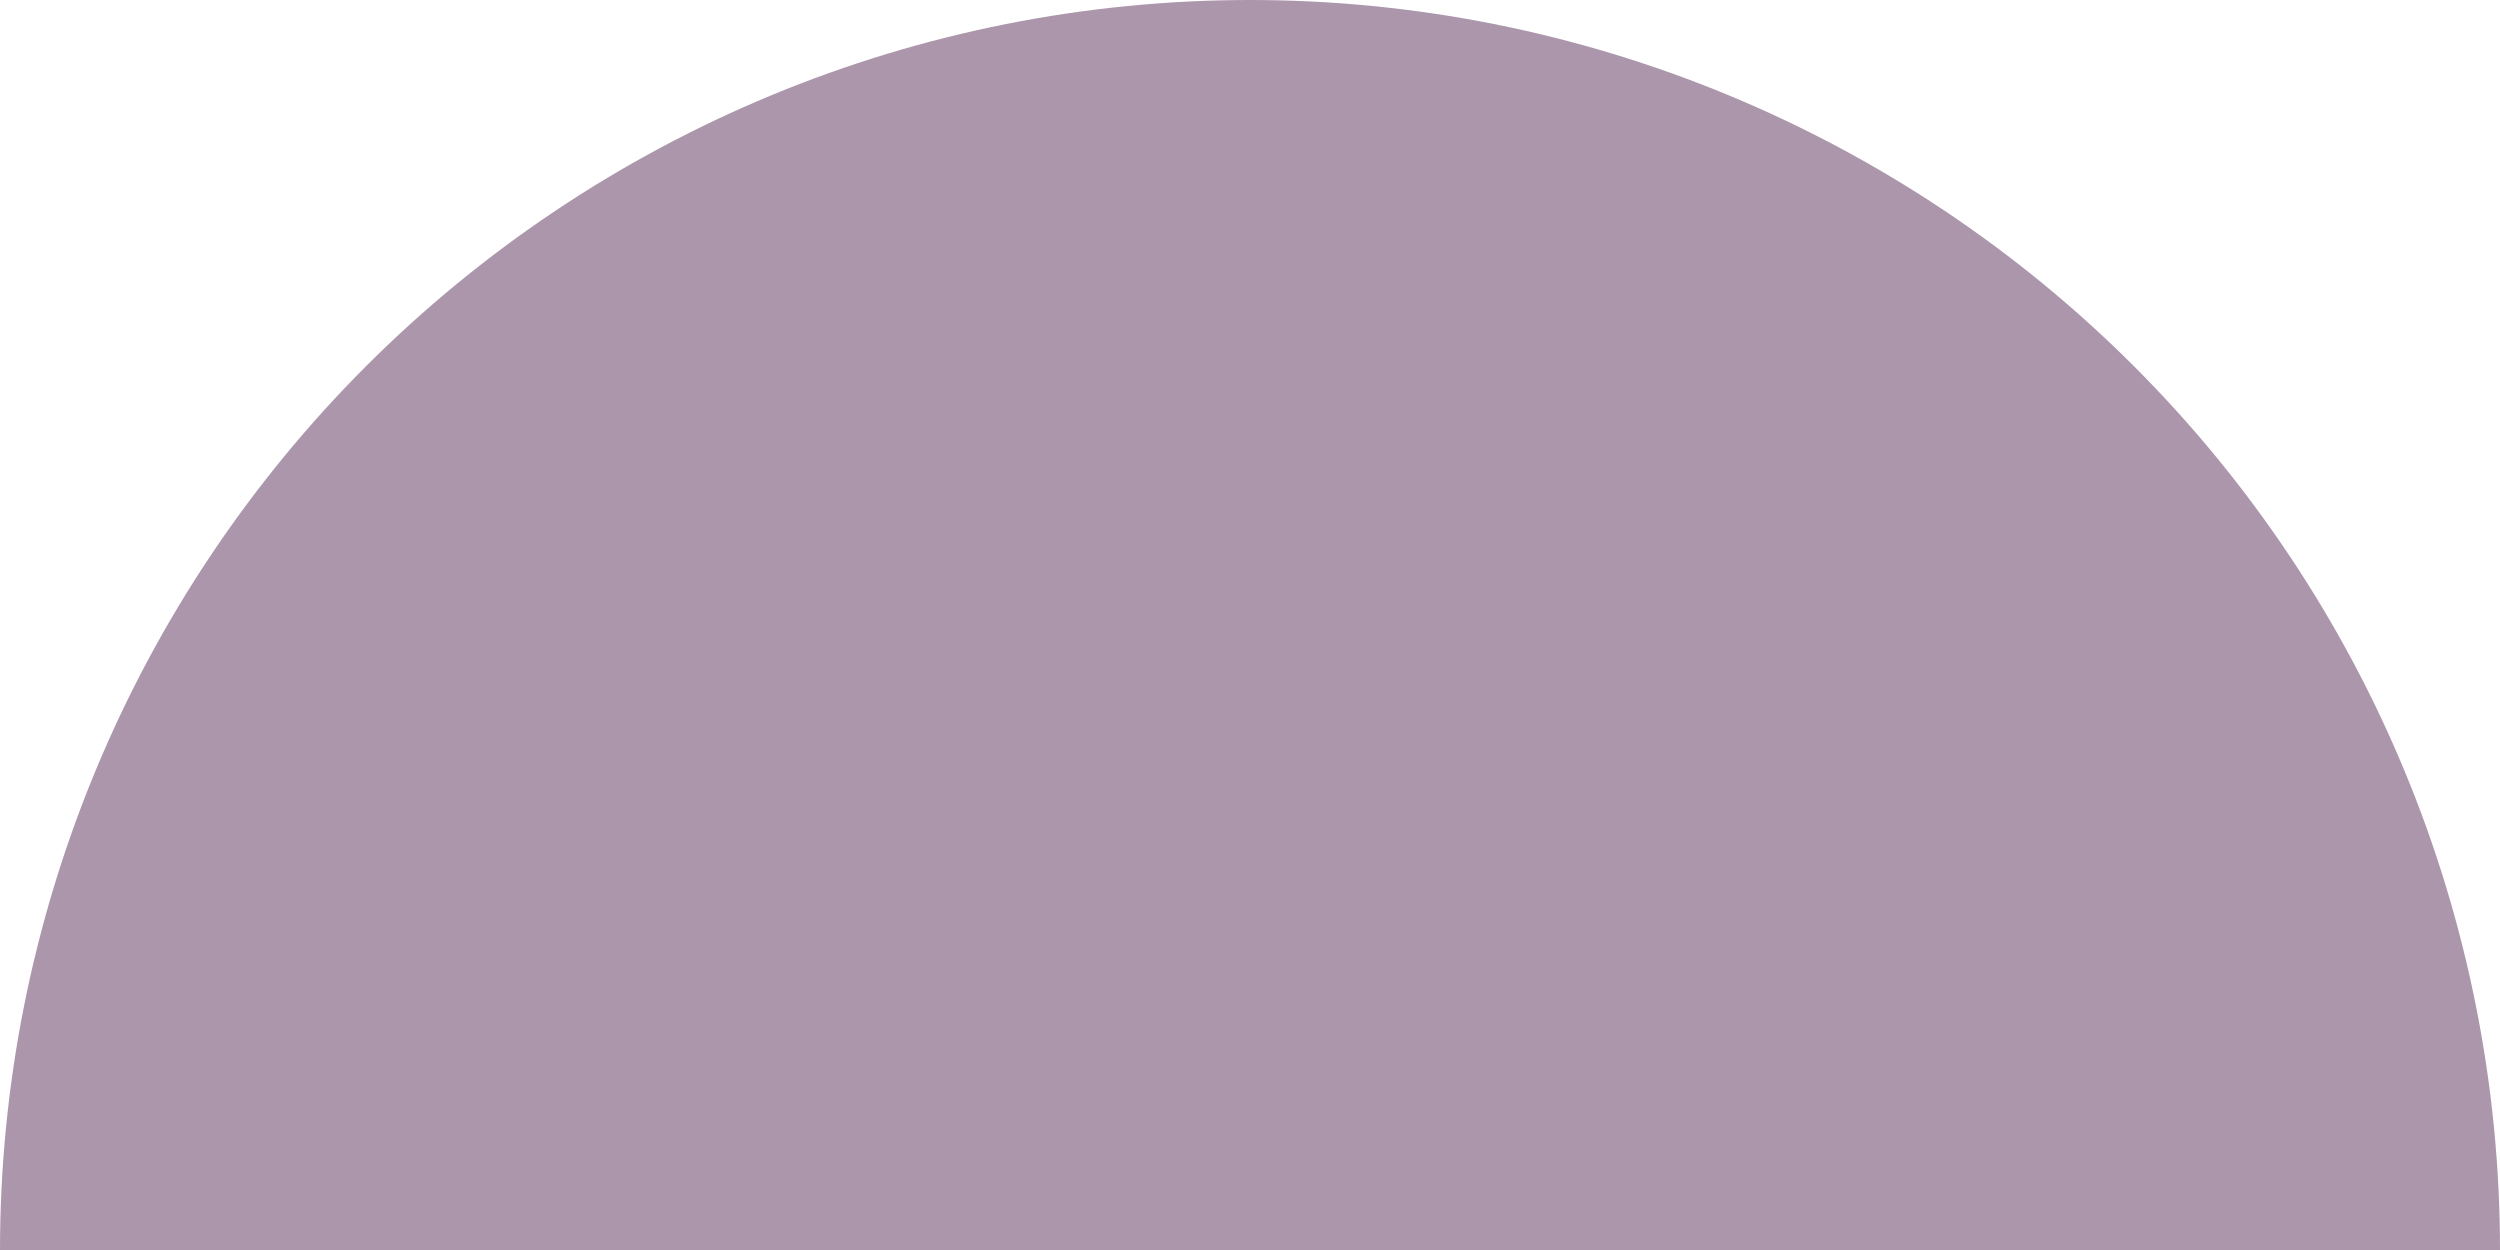 <svg width="136" height="68" viewBox="0 0 136 68" fill="#755075" xmlns="http://www.w3.org/2000/svg">
<g filter="url(#filter0_b)">
<path d="M136 68C136 59.07 134.241 50.228 130.824 41.977C127.406 33.727 122.398 26.231 116.083 19.917C109.769 13.602 102.273 8.594 94.022 5.176C85.772 1.759 76.93 -3.90338e-07 68 0C59.07 3.90338e-07 50.228 1.759 41.977 5.176C33.727 8.594 26.231 13.602 19.917 19.917C13.602 26.231 8.593 33.727 5.176 41.977C1.759 50.228 -3.12983e-05 59.07 -3.05176e-05 68L68 68H136Z" fill="#755075" fill-opacity="0.6"/>
</g>
<defs>
<filter id="filter0_b" x="-20" y="-20" width="176" height="108" filterUnits="userSpaceOnUse" color-interpolation-filters="sRGB">
<feFlood flood-opacity="0" result="BackgroundImageFix"/>
<feGaussianBlur in="BackgroundImage" stdDeviation="10"/>
<feComposite in2="SourceAlpha" operator="in" result="effect1_backgroundBlur"/>
<feBlend mode="normal" in="SourceGraphic" in2="effect1_backgroundBlur" result="shape"/>
</filter>
<linearGradient id="paint0_linear" x1="8" y1="-20" x2="108" y2="165" gradientUnits="userSpaceOnUse">
<stop stop-color="#755075"/>
<stop offset="1" stop-color="#755075" stop-opacity="0"/>
</linearGradient>
</defs>
</svg>
